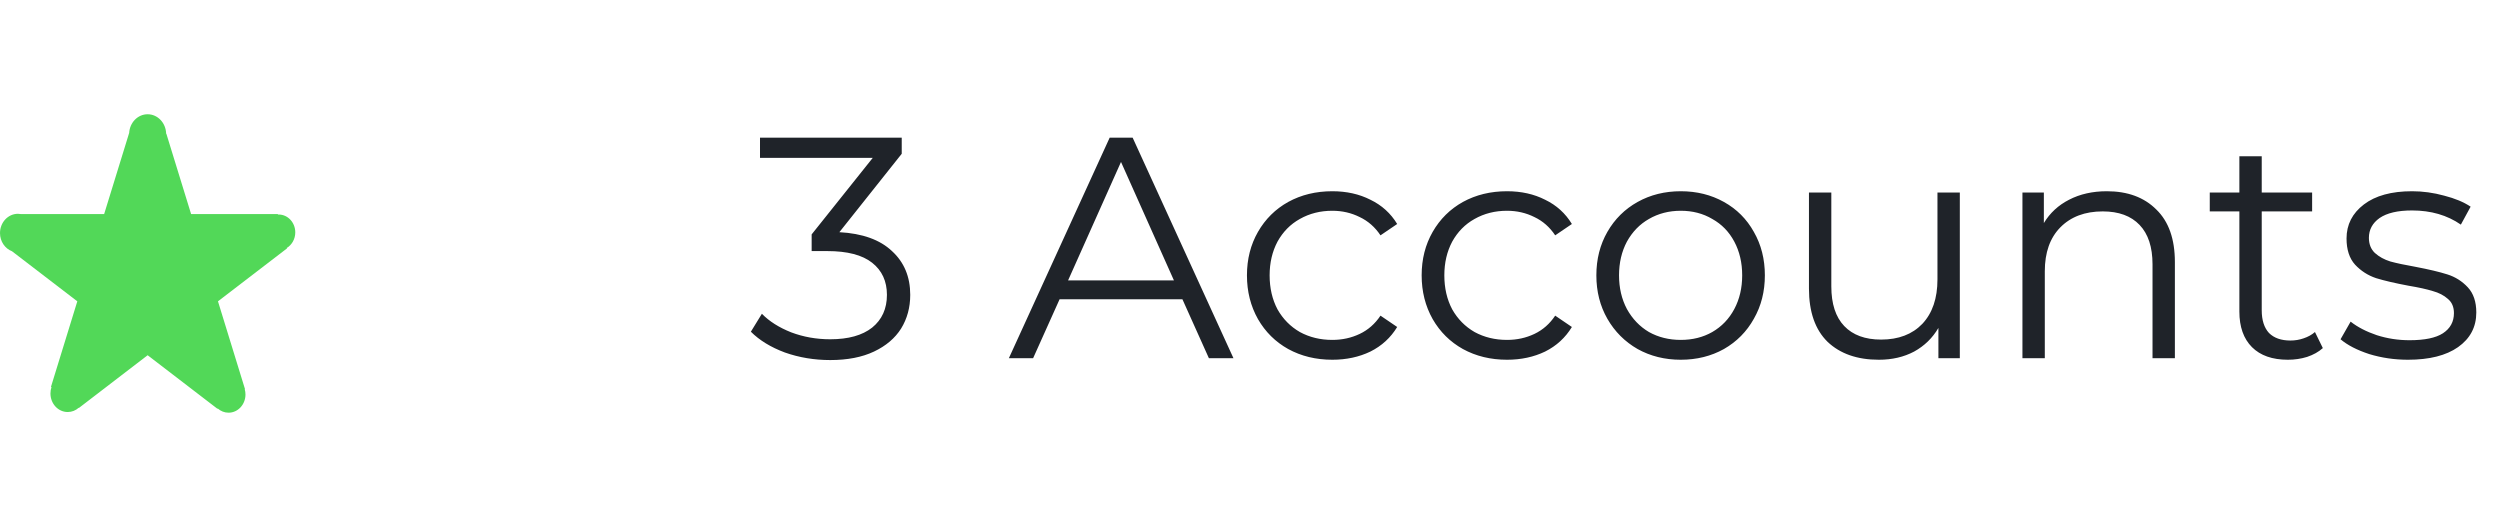 <svg width="127" height="26" viewBox="0 0 127 26" fill="none" xmlns="http://www.w3.org/2000/svg">
<g clip-path="url(#clip0_453_60)">
<path d="M15 11.805C15 11.303 14.622 10.898 14.157 10.898C14.144 10.898 14.132 10.899 14.119 10.899L14.113 10.874H9.708L8.451 6.794L8.44 6.793C8.428 6.246 8.012 5.804 7.5 5.804C6.997 5.804 6.588 6.228 6.561 6.763H6.558L5.291 10.874H1.055C1.008 10.866 0.96 10.861 0.91 10.861C0.408 10.861 0 11.299 0 11.84C0 12.267 0.254 12.628 0.608 12.763L3.927 15.307L2.59 19.649L2.615 19.668C2.582 19.768 2.563 19.875 2.563 19.988C2.563 20.509 2.955 20.931 3.44 20.931C3.652 20.931 3.846 20.85 3.998 20.715L4.008 20.724L7.5 18.046L11.045 20.765L11.062 20.753C11.211 20.885 11.402 20.965 11.61 20.965C12.085 20.965 12.47 20.551 12.47 20.041C12.47 19.947 12.457 19.858 12.433 19.773L12.445 19.765L11.073 15.307L14.58 12.618L14.573 12.594C14.828 12.437 15 12.142 15 11.805Z" fill="#52D858"/>
</g>
<path d="M42.64 11.795C43.813 11.859 44.704 12.179 45.312 12.755C45.931 13.32 46.24 14.062 46.24 14.979C46.24 15.619 46.085 16.189 45.776 16.691C45.467 17.181 45.008 17.571 44.4 17.859C43.792 18.147 43.051 18.291 42.176 18.291C41.365 18.291 40.597 18.163 39.872 17.907C39.157 17.64 38.581 17.288 38.144 16.851L38.704 15.939C39.077 16.323 39.573 16.637 40.192 16.883C40.811 17.117 41.472 17.235 42.176 17.235C43.093 17.235 43.803 17.038 44.304 16.643C44.805 16.238 45.056 15.683 45.056 14.979C45.056 14.286 44.805 13.742 44.304 13.347C43.803 12.952 43.045 12.755 42.032 12.755H41.232V11.907L44.336 8.019H38.608V6.995H45.808V7.811L42.64 11.795ZM60.067 15.203H53.827L52.483 18.195H51.251L56.371 6.995H57.539L62.659 18.195H61.411L60.067 15.203ZM59.635 14.243L56.947 8.227L54.259 14.243H59.635ZM67.681 18.275C66.849 18.275 66.103 18.093 65.441 17.731C64.791 17.368 64.279 16.861 63.905 16.211C63.532 15.55 63.345 14.808 63.345 13.987C63.345 13.165 63.532 12.43 63.905 11.779C64.279 11.128 64.791 10.621 65.441 10.259C66.103 9.896 66.849 9.715 67.681 9.715C68.407 9.715 69.052 9.859 69.617 10.147C70.193 10.424 70.647 10.835 70.977 11.379L70.129 11.955C69.852 11.539 69.5 11.229 69.073 11.027C68.647 10.813 68.183 10.707 67.681 10.707C67.073 10.707 66.524 10.845 66.033 11.123C65.553 11.389 65.175 11.774 64.897 12.275C64.631 12.776 64.497 13.347 64.497 13.987C64.497 14.637 64.631 15.213 64.897 15.715C65.175 16.206 65.553 16.59 66.033 16.867C66.524 17.134 67.073 17.267 67.681 17.267C68.183 17.267 68.647 17.166 69.073 16.963C69.5 16.76 69.852 16.451 70.129 16.035L70.977 16.611C70.647 17.155 70.193 17.571 69.617 17.859C69.041 18.136 68.396 18.275 67.681 18.275ZM76.556 18.275C75.724 18.275 74.978 18.093 74.316 17.731C73.666 17.368 73.154 16.861 72.78 16.211C72.407 15.55 72.22 14.808 72.22 13.987C72.22 13.165 72.407 12.43 72.78 11.779C73.154 11.128 73.666 10.621 74.316 10.259C74.978 9.896 75.724 9.715 76.556 9.715C77.282 9.715 77.927 9.859 78.492 10.147C79.068 10.424 79.522 10.835 79.852 11.379L79.004 11.955C78.727 11.539 78.375 11.229 77.948 11.027C77.522 10.813 77.058 10.707 76.556 10.707C75.948 10.707 75.399 10.845 74.908 11.123C74.428 11.389 74.05 11.774 73.772 12.275C73.506 12.776 73.372 13.347 73.372 13.987C73.372 14.637 73.506 15.213 73.772 15.715C74.05 16.206 74.428 16.59 74.908 16.867C75.399 17.134 75.948 17.267 76.556 17.267C77.058 17.267 77.522 17.166 77.948 16.963C78.375 16.76 78.727 16.451 79.004 16.035L79.852 16.611C79.522 17.155 79.068 17.571 78.492 17.859C77.916 18.136 77.271 18.275 76.556 18.275ZM85.383 18.275C84.573 18.275 83.842 18.093 83.191 17.731C82.541 17.358 82.029 16.846 81.655 16.195C81.282 15.544 81.095 14.808 81.095 13.987C81.095 13.165 81.282 12.43 81.655 11.779C82.029 11.128 82.541 10.621 83.191 10.259C83.842 9.896 84.573 9.715 85.383 9.715C86.194 9.715 86.925 9.896 87.575 10.259C88.226 10.621 88.733 11.128 89.095 11.779C89.469 12.43 89.655 13.165 89.655 13.987C89.655 14.808 89.469 15.544 89.095 16.195C88.733 16.846 88.226 17.358 87.575 17.731C86.925 18.093 86.194 18.275 85.383 18.275ZM85.383 17.267C85.981 17.267 86.514 17.134 86.983 16.867C87.463 16.59 87.837 16.2 88.103 15.699C88.37 15.197 88.503 14.627 88.503 13.987C88.503 13.347 88.37 12.776 88.103 12.275C87.837 11.774 87.463 11.389 86.983 11.123C86.514 10.845 85.981 10.707 85.383 10.707C84.786 10.707 84.247 10.845 83.767 11.123C83.298 11.389 82.925 11.774 82.647 12.275C82.381 12.776 82.247 13.347 82.247 13.987C82.247 14.627 82.381 15.197 82.647 15.699C82.925 16.2 83.298 16.59 83.767 16.867C84.247 17.134 84.786 17.267 85.383 17.267ZM99.559 9.779V18.195H98.471V16.659C98.172 17.171 97.761 17.571 97.239 17.859C96.716 18.136 96.119 18.275 95.447 18.275C94.348 18.275 93.479 17.971 92.839 17.363C92.209 16.744 91.895 15.843 91.895 14.659V9.779H93.031V14.547C93.031 15.432 93.249 16.104 93.687 16.563C94.124 17.021 94.748 17.251 95.559 17.251C96.444 17.251 97.143 16.984 97.655 16.451C98.167 15.907 98.423 15.155 98.423 14.195V9.779H99.559ZM107.028 9.715C108.084 9.715 108.922 10.024 109.54 10.643C110.17 11.251 110.484 12.142 110.484 13.315V18.195H109.348V13.427C109.348 12.552 109.13 11.886 108.692 11.427C108.255 10.968 107.631 10.739 106.82 10.739C105.914 10.739 105.194 11.011 104.66 11.555C104.138 12.088 103.876 12.829 103.876 13.779V18.195H102.74V9.779H103.828V11.331C104.138 10.819 104.564 10.424 105.108 10.147C105.663 9.859 106.303 9.715 107.028 9.715ZM118 17.683C117.787 17.875 117.52 18.024 117.2 18.131C116.891 18.227 116.566 18.275 116.224 18.275C115.435 18.275 114.827 18.061 114.4 17.635C113.974 17.208 113.76 16.605 113.76 15.827V10.739H112.256V9.779H113.76V7.939H114.896V9.779H117.456V10.739H114.896V15.763C114.896 16.264 115.019 16.648 115.264 16.915C115.52 17.171 115.883 17.299 116.352 17.299C116.587 17.299 116.811 17.262 117.024 17.187C117.248 17.112 117.44 17.006 117.6 16.867L118 17.683ZM122.324 18.275C121.642 18.275 120.986 18.179 120.356 17.987C119.738 17.784 119.252 17.534 118.9 17.235L119.412 16.339C119.764 16.616 120.207 16.846 120.74 17.027C121.274 17.198 121.828 17.283 122.404 17.283C123.172 17.283 123.738 17.166 124.1 16.931C124.474 16.686 124.66 16.344 124.66 15.907C124.66 15.598 124.559 15.357 124.356 15.187C124.154 15.005 123.898 14.872 123.588 14.787C123.279 14.691 122.868 14.6 122.356 14.515C121.674 14.387 121.124 14.259 120.708 14.131C120.292 13.992 119.935 13.763 119.636 13.443C119.348 13.123 119.204 12.68 119.204 12.115C119.204 11.411 119.498 10.835 120.084 10.387C120.671 9.939 121.487 9.715 122.532 9.715C123.076 9.715 123.62 9.789 124.164 9.939C124.708 10.078 125.156 10.264 125.508 10.499L125.012 11.411C124.319 10.931 123.492 10.691 122.532 10.691C121.807 10.691 121.258 10.819 120.884 11.075C120.522 11.331 120.34 11.667 120.34 12.083C120.34 12.403 120.442 12.659 120.644 12.851C120.858 13.043 121.119 13.187 121.428 13.283C121.738 13.368 122.164 13.459 122.708 13.555C123.38 13.683 123.919 13.811 124.324 13.939C124.73 14.067 125.076 14.286 125.364 14.595C125.652 14.904 125.796 15.331 125.796 15.875C125.796 16.611 125.487 17.198 124.868 17.635C124.26 18.061 123.412 18.275 122.324 18.275Z" fill="#1F2329"/>
<defs>
<clipPath id="clip0_453_60">
<rect width="15" height="15.828" fill="white" transform="translate(0 5.471)"/>
</clipPath>
</defs>
</svg>
